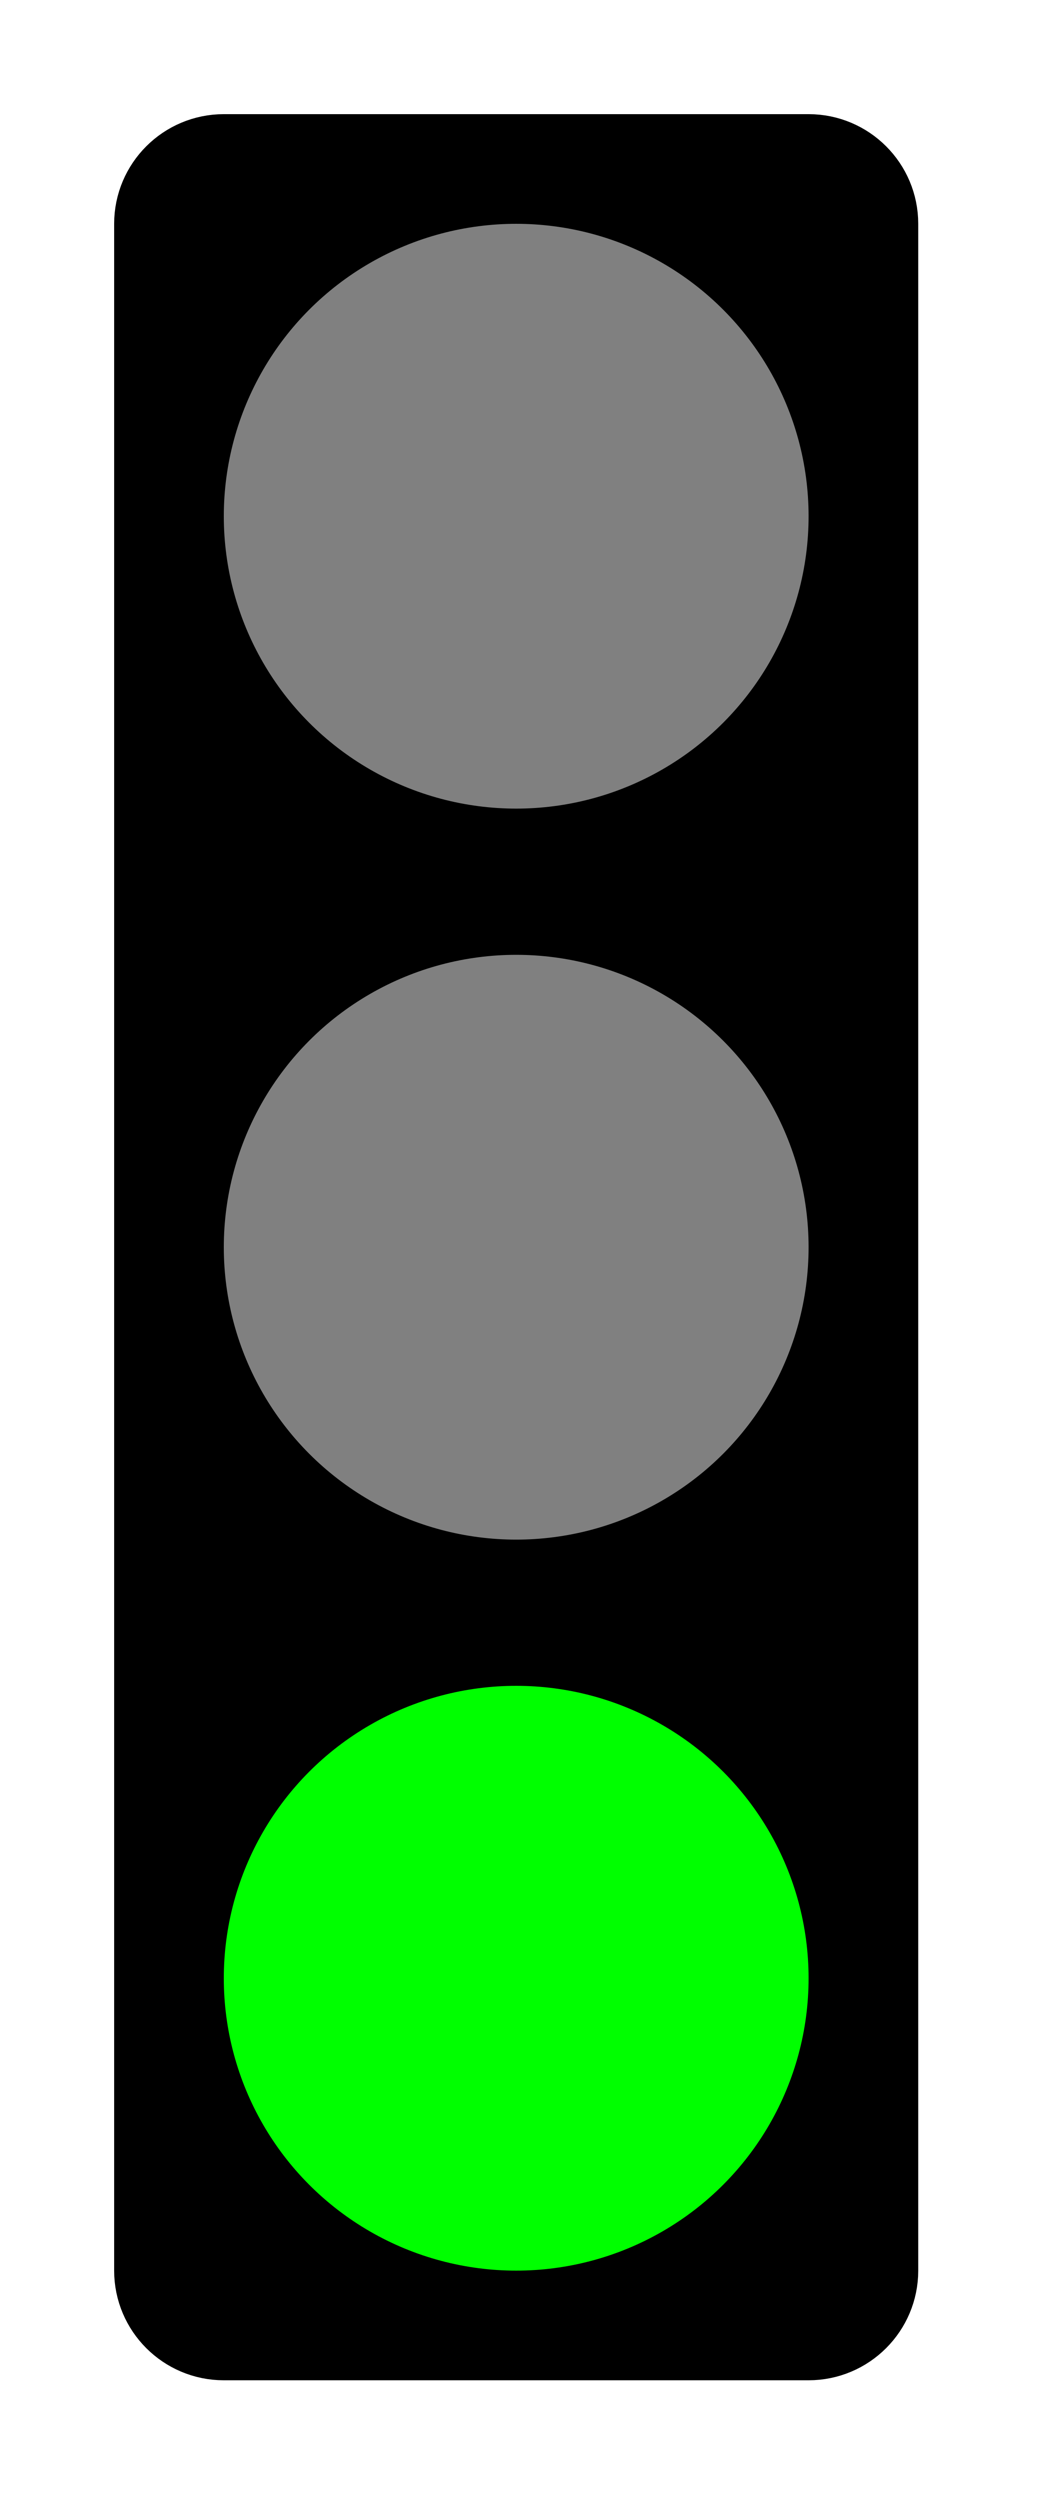 <?xml version="1.0" encoding="UTF-8" standalone="no"?>
<!DOCTYPE svg PUBLIC "-//W3C//DTD SVG 1.1//EN" "http://www.w3.org/Graphics/SVG/1.1/DTD/svg11.dtd">
<svg width="100%" height="100%" viewBox="0 0 142 342" version="1.1" xmlns="http://www.w3.org/2000/svg"
     xml:space="preserve"
     style="fill-rule:evenodd;clip-rule:evenodd;">
    <g transform="matrix(1,0,0,1,10.616,10.616)">
        <path
          d="M110,20C110,14.481 105.519,10 100,10L20,10C14.481,10 10,14.481 10,20L10,300C10,305.519 14.481,310 20,310L100,310C105.519,310 110,305.519 110,300L110,20Z"
          style="stroke:black;stroke-width:10px;"/>
    </g>
  <g transform="matrix(1,0,0,1,10.616,10.616)">
        <circle cx="60" cy="60" r="40" style="fill:rgb(128,128,128);"/>
    </g>
  <g transform="matrix(1,0,0,1,10.616,10.616)">
        <circle cx="60" cy="160" r="40" style="fill:rgb(128,128,128);"/>
    </g>
  <g transform="matrix(1,0,0,1,10.616,10.616)">
        <circle cx="60" cy="260" r="40" style="fill:rgb(0,255,0);"/>
    </g>
</svg>
